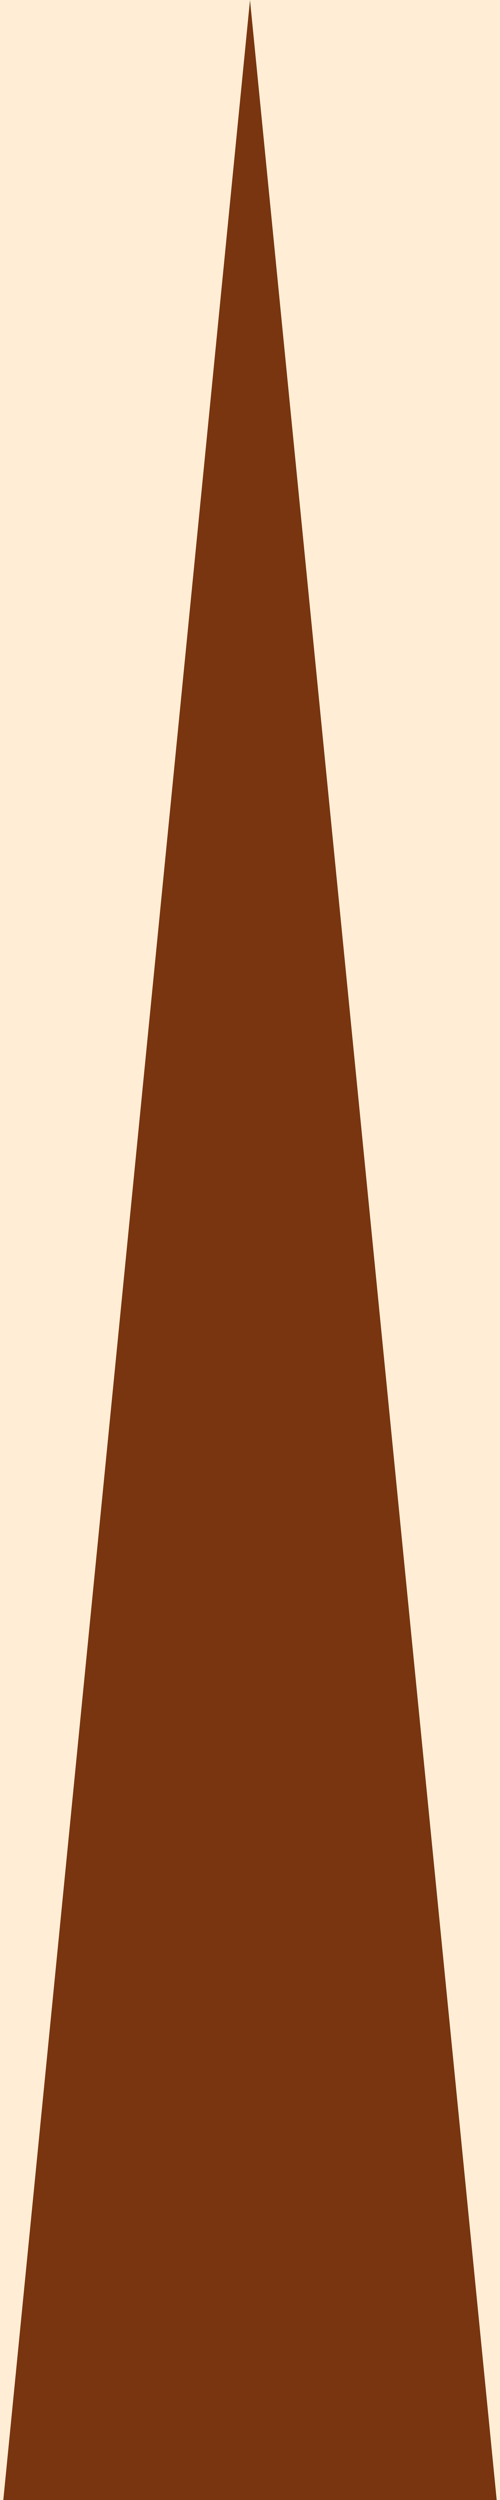 <svg width="100" height="500" viewBox="0 0 100 500" fill="none" xmlns="http://www.w3.org/2000/svg">
<rect x="0" y="0" width="100" height="500" fill="#808080" stroke="none"/>
<g clip-path="url(#clip0_2_262)">
<rect width="100" height="500" fill="#FFEDD5"/>
<path d="M50 0L99.363 500.25H0.637L50 0Z" fill="#78350F"/>
</g>
<defs>
<clipPath id="clip0_2_262">
<rect width="100" height="500" fill="white"/>
</clipPath>
</defs>
</svg>
